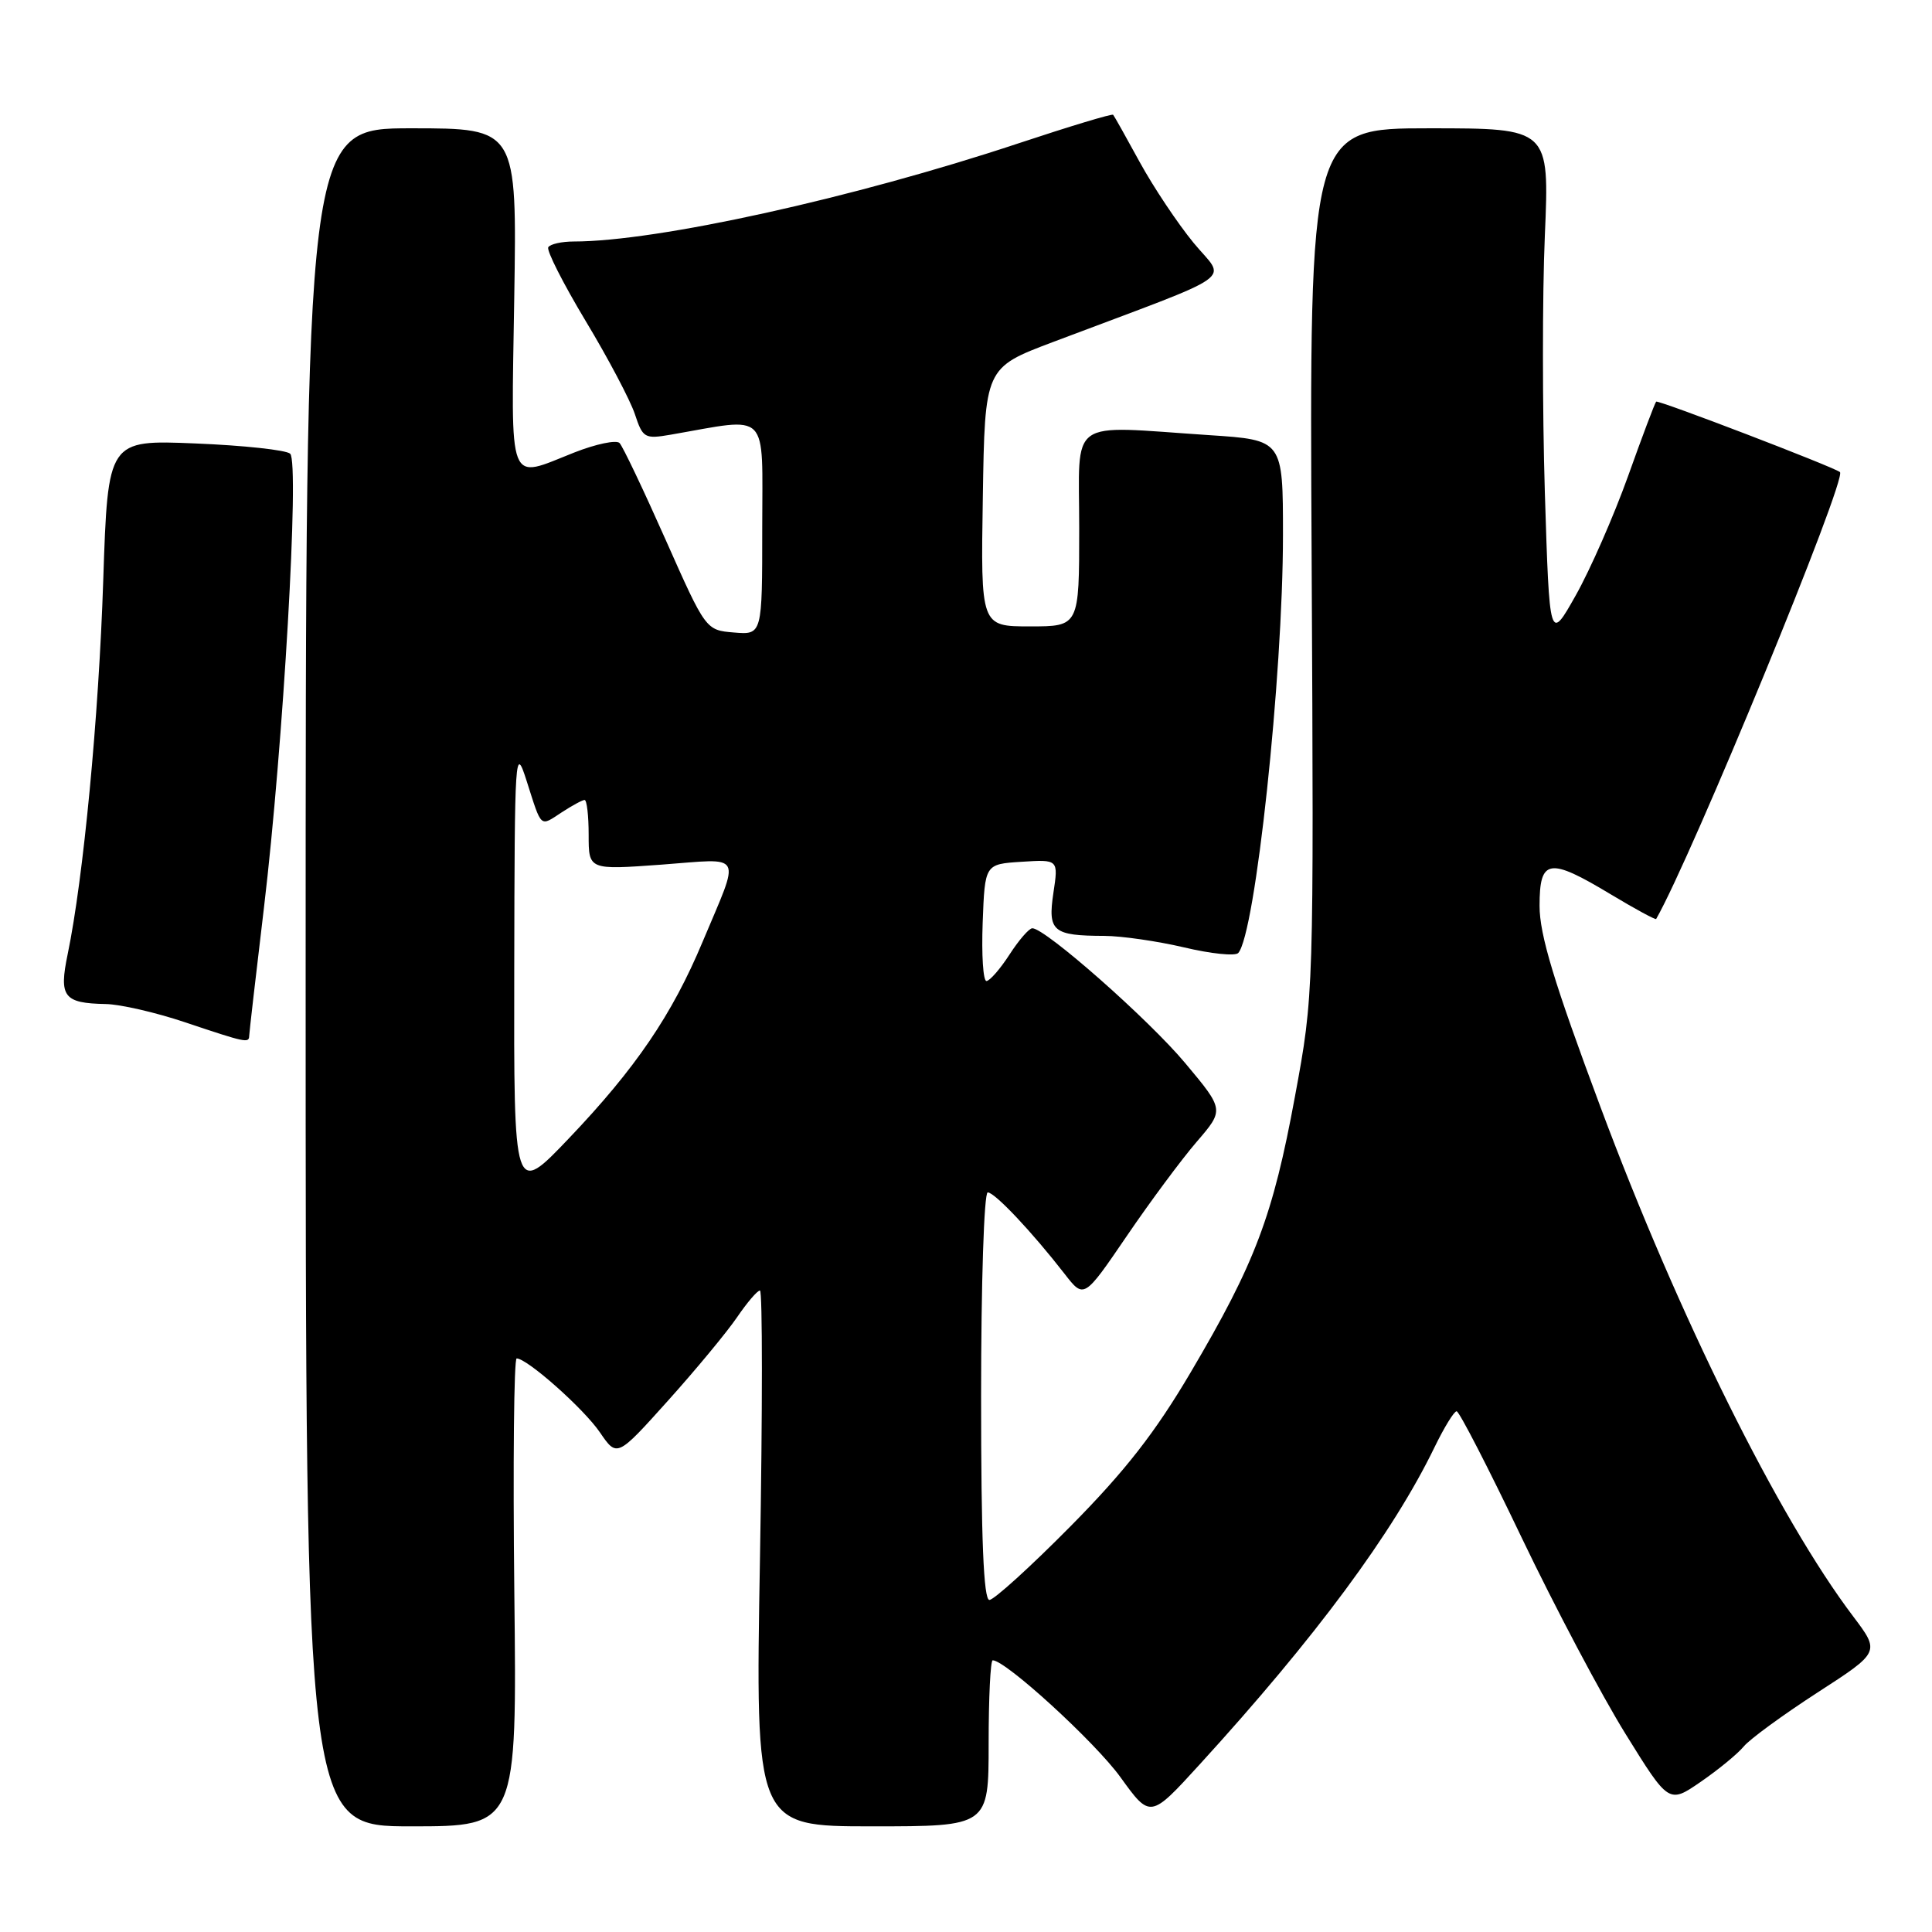 <?xml version="1.0" encoding="UTF-8" standalone="no"?>
<!DOCTYPE svg PUBLIC "-//W3C//DTD SVG 1.1//EN" "http://www.w3.org/Graphics/SVG/1.1/DTD/svg11.dtd" >
<svg xmlns="http://www.w3.org/2000/svg" xmlns:xlink="http://www.w3.org/1999/xlink" version="1.1" viewBox="0 0 256 256">
 <g >
 <path fill="currentColor"
d=" M 68.15 211.00 C 67.96 193.95 68.10 180.00 68.46 180.00 C 69.85 180.00 77.36 186.66 79.50 189.81 C 81.76 193.11 81.76 193.11 88.50 185.61 C 92.21 181.48 96.33 176.50 97.66 174.55 C 98.99 172.60 100.35 171.00 100.70 171.00 C 101.04 171.00 101.04 186.97 100.70 206.50 C 100.08 242.00 100.08 242.00 115.54 242.00 C 131.00 242.00 131.00 242.00 131.00 231.00 C 131.00 224.95 131.24 220.00 131.54 220.00 C 133.26 220.00 145.11 230.84 148.46 235.48 C 152.42 240.97 152.42 240.97 158.96 233.80 C 174.29 217.01 184.59 203.11 190.09 191.75 C 191.36 189.14 192.67 187.00 193.01 187.00 C 193.35 187.00 197.23 194.54 201.63 203.75 C 206.04 212.96 212.23 224.66 215.39 229.75 C 221.13 239.01 221.13 239.01 225.37 236.09 C 227.71 234.48 230.26 232.38 231.06 231.41 C 231.85 230.45 236.24 227.24 240.81 224.28 C 249.12 218.91 249.12 218.91 245.57 214.20 C 235.66 201.11 222.40 174.37 212.07 146.68 C 205.91 130.18 204.00 123.87 204.00 120.03 C 204.00 113.77 205.24 113.57 213.46 118.52 C 216.67 120.45 219.37 121.91 219.45 121.77 C 224.16 113.54 244.82 63.31 243.80 62.55 C 242.84 61.82 219.71 52.96 219.45 53.22 C 219.28 53.39 217.60 57.84 215.72 63.11 C 213.83 68.38 210.72 75.47 208.80 78.88 C 205.32 85.06 205.32 85.06 204.70 65.25 C 204.37 54.36 204.36 39.04 204.70 31.22 C 205.31 17.00 205.31 17.00 189.40 17.00 C 173.50 17.00 173.50 17.00 173.80 74.38 C 174.09 131.77 174.09 131.77 171.59 145.28 C 168.67 161.13 166.32 167.35 157.79 181.81 C 153.07 189.82 149.09 194.92 141.85 202.24 C 136.54 207.61 131.70 212.00 131.10 212.00 C 130.33 212.00 130.00 203.93 130.00 185.00 C 130.00 170.04 130.39 158.00 130.88 158.00 C 131.81 158.00 136.72 163.20 141.07 168.80 C 143.63 172.10 143.63 172.10 149.29 163.80 C 152.39 159.24 156.58 153.60 158.58 151.28 C 162.22 147.05 162.22 147.05 157.04 140.86 C 152.21 135.08 138.51 123.00 136.79 123.00 C 136.36 123.00 135.00 124.57 133.76 126.49 C 132.52 128.41 131.14 129.98 130.71 129.99 C 130.27 129.99 130.05 126.51 130.21 122.25 C 130.50 114.50 130.50 114.50 135.37 114.19 C 140.25 113.88 140.25 113.88 139.58 118.32 C 138.82 123.41 139.50 123.99 146.33 124.01 C 148.62 124.02 153.39 124.71 156.92 125.54 C 160.45 126.38 163.67 126.71 164.07 126.28 C 166.33 123.84 170.00 89.63 170.00 70.90 C 170.00 58.30 170.00 58.30 160.25 57.66 C 141.21 56.40 143.00 55.12 143.00 70.00 C 143.00 83.00 143.00 83.00 136.48 83.00 C 129.95 83.00 129.95 83.00 130.23 65.87 C 130.50 48.73 130.50 48.73 139.50 45.33 C 164.75 35.80 162.45 37.41 158.15 32.17 C 156.04 29.60 152.84 24.80 151.03 21.50 C 149.23 18.20 147.64 15.37 147.50 15.21 C 147.36 15.04 141.68 16.76 134.87 19.02 C 113.10 26.25 87.04 32.00 76.03 32.00 C 74.43 32.00 72.91 32.34 72.65 32.76 C 72.39 33.17 74.62 37.56 77.59 42.51 C 80.57 47.45 83.50 53.01 84.12 54.86 C 85.17 58.05 85.42 58.19 88.86 57.60 C 102.13 55.30 101.00 54.15 101.00 69.92 C 101.00 84.12 101.00 84.12 97.26 83.81 C 93.52 83.50 93.52 83.50 88.19 71.50 C 85.26 64.90 82.52 59.14 82.09 58.70 C 81.66 58.27 78.97 58.83 76.12 59.95 C 67.15 63.49 67.74 64.98 68.14 39.50 C 68.50 17.00 68.50 17.00 54.50 17.00 C 40.50 17.00 40.50 17.00 40.50 129.50 C 40.50 242.00 40.50 242.00 54.50 242.00 C 68.50 242.00 68.50 242.00 68.15 211.00 Z  M 33.02 137.25 C 33.03 136.84 33.91 129.18 34.98 120.23 C 37.53 98.87 39.70 61.28 38.45 60.12 C 37.93 59.63 32.28 59.02 25.90 58.76 C 14.30 58.28 14.30 58.28 13.68 76.89 C 13.09 94.97 11.05 116.40 8.97 126.42 C 7.79 132.09 8.43 132.93 14.00 133.04 C 15.93 133.07 20.65 134.16 24.50 135.45 C 32.60 138.17 32.99 138.25 33.02 137.25 Z  M 68.14 128.50 C 68.19 99.56 68.25 98.68 69.79 103.50 C 71.81 109.83 71.51 109.55 74.43 107.64 C 75.81 106.74 77.17 106.00 77.46 106.00 C 77.76 106.00 78.00 108.09 78.00 110.64 C 78.00 115.27 78.00 115.27 87.64 114.57 C 98.71 113.75 98.16 112.72 93.10 124.79 C 89.05 134.47 84.22 141.57 75.38 150.84 C 68.08 158.50 68.08 158.50 68.14 128.50 Z "/>
</g>
</svg>